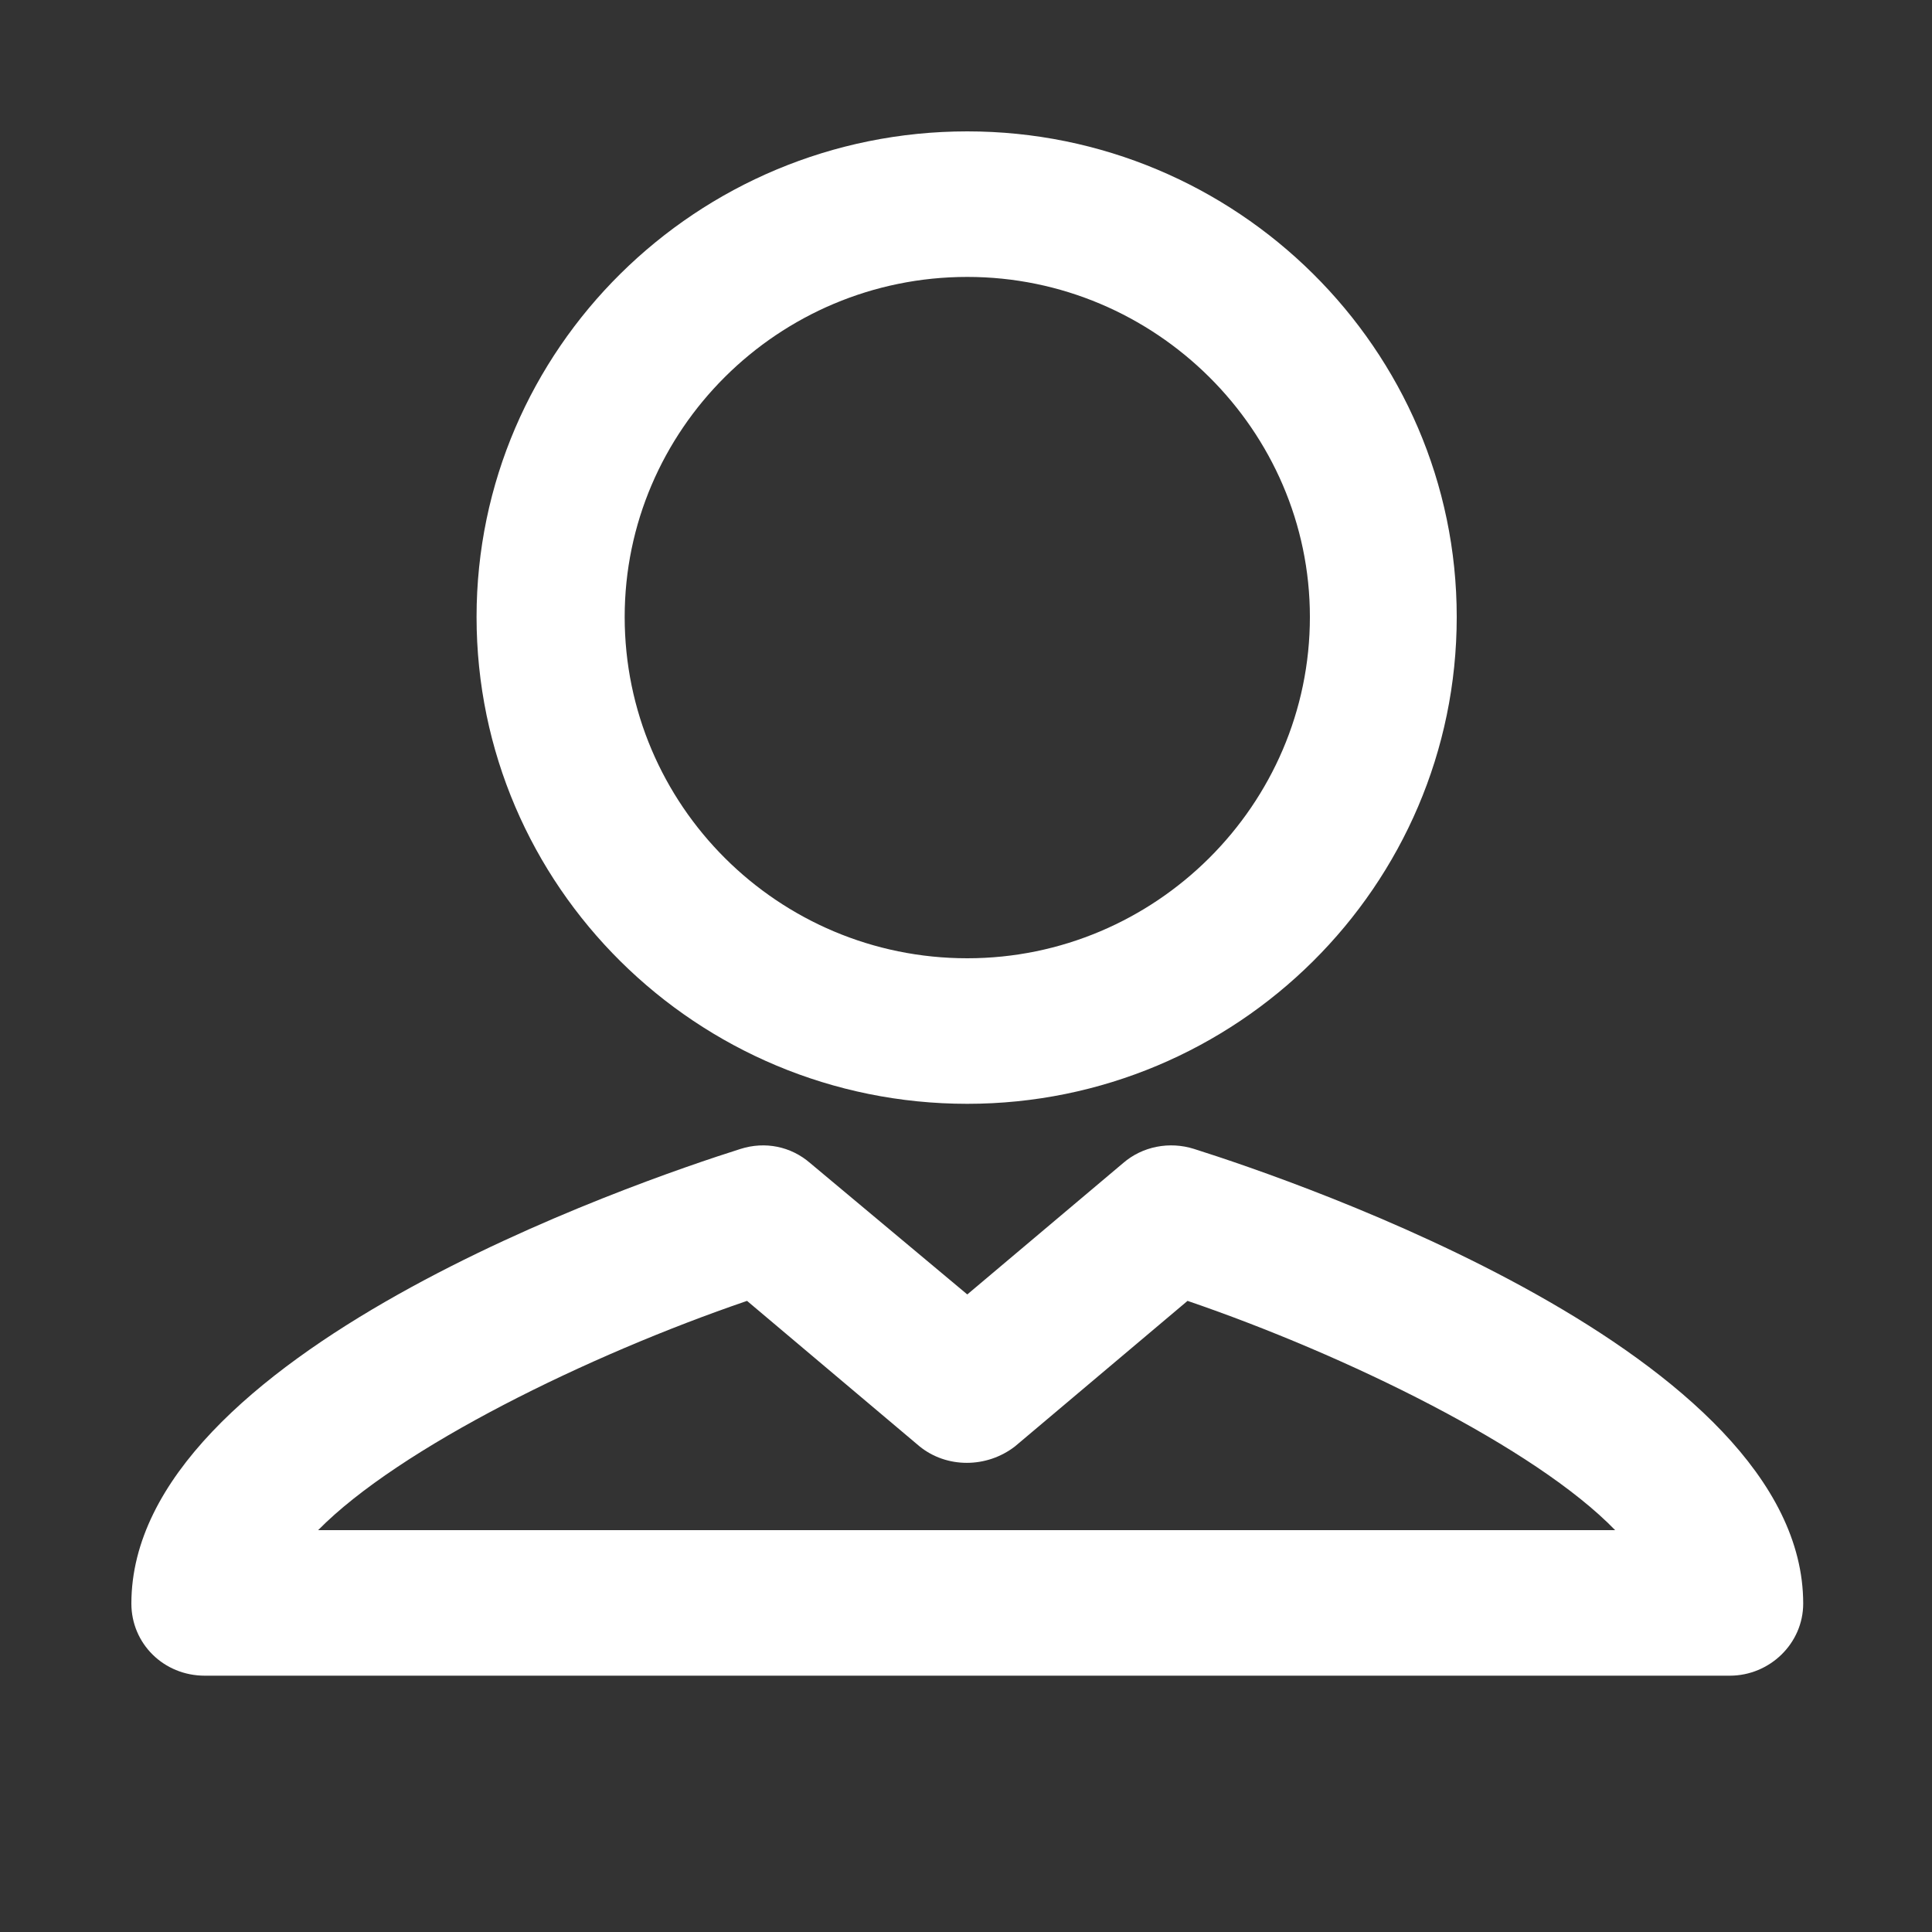 <svg xmlns="http://www.w3.org/2000/svg" viewBox="0 0 15 15" width="15" height="15">
	<rect x="0" y="0" width="15" height="15" fill="#333333" stroke="none"/>
	<style>
		tspan { white-space:pre }
		.shp0 { fill: #ffffff } 
	</style>
	<path id="user copy 4 копия 14" class="shp0" d="M7.51 8.57C9.6 8.57 11.31 6.88 11.31 4.79C11.31 2.71 9.6 1.02 7.51 1.02C5.41 1.02 3.7 2.71 3.7 4.79C3.7 6.88 5.41 8.57 7.51 8.57ZM7.51 2.15C8.97 2.15 10.17 3.34 10.17 4.79C10.17 6.25 8.97 7.44 7.51 7.44C6.04 7.44 4.85 6.25 4.85 4.79C4.85 3.34 6.04 2.15 7.51 2.15ZM9.27 8.92C9.08 8.86 8.87 8.9 8.72 9.03L7.51 10.05L6.29 9.03C6.14 8.9 5.94 8.86 5.75 8.92C4.96 9.17 1.02 10.51 1.02 12.45C1.02 12.76 1.27 13.01 1.59 13.01L13.43 13.01C13.74 13.01 14 12.76 14 12.45C14 10.51 10.06 9.17 9.27 8.92ZM2.47 11.88C3.1 11.24 4.57 10.52 5.8 10.1L7.14 11.23C7.35 11.4 7.66 11.4 7.88 11.23L9.22 10.1C10.45 10.52 11.92 11.24 12.54 11.88L2.47 11.88Z" />
</svg>